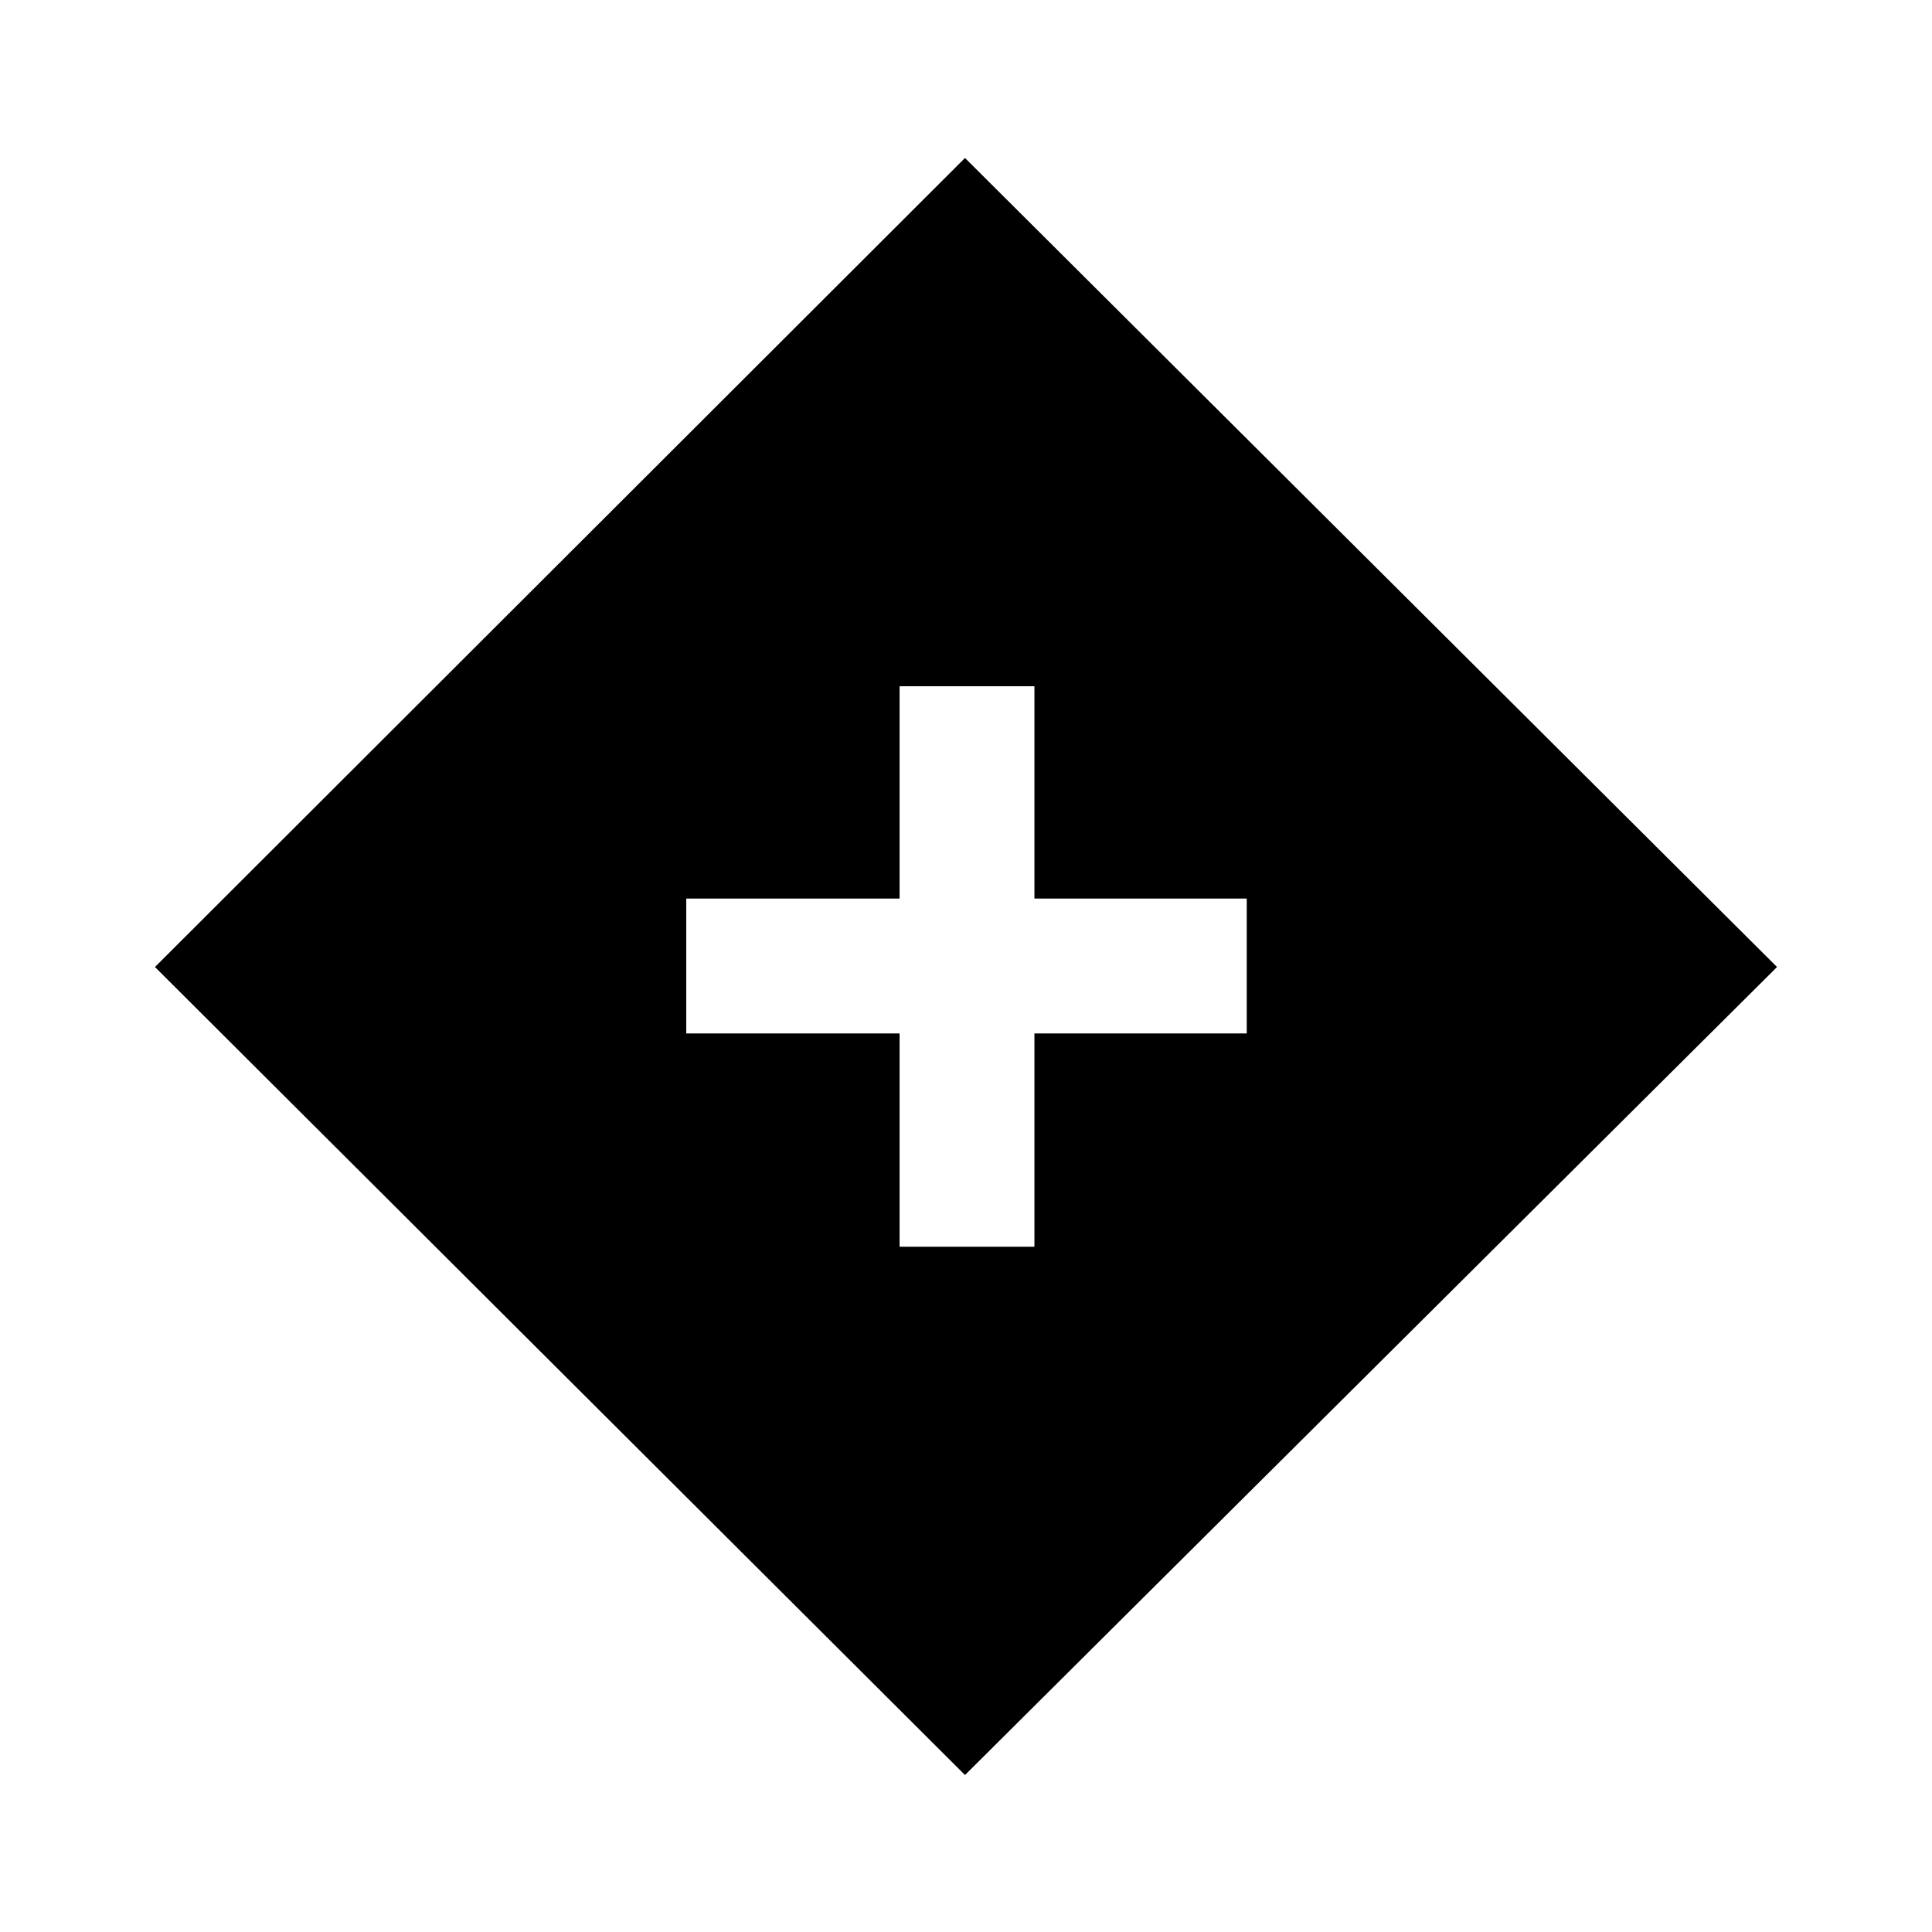 <svg xmlns="http://www.w3.org/2000/svg" height="20" viewBox="0 -960 960 960" width="20"><path d="M447-340.5h67v-106h105.5v-67H514V-619h-67v105.5H341v67h106v106ZM479.5-78 77-479.5l402.5-402 403.5 402L479.5-78Z"/></svg>